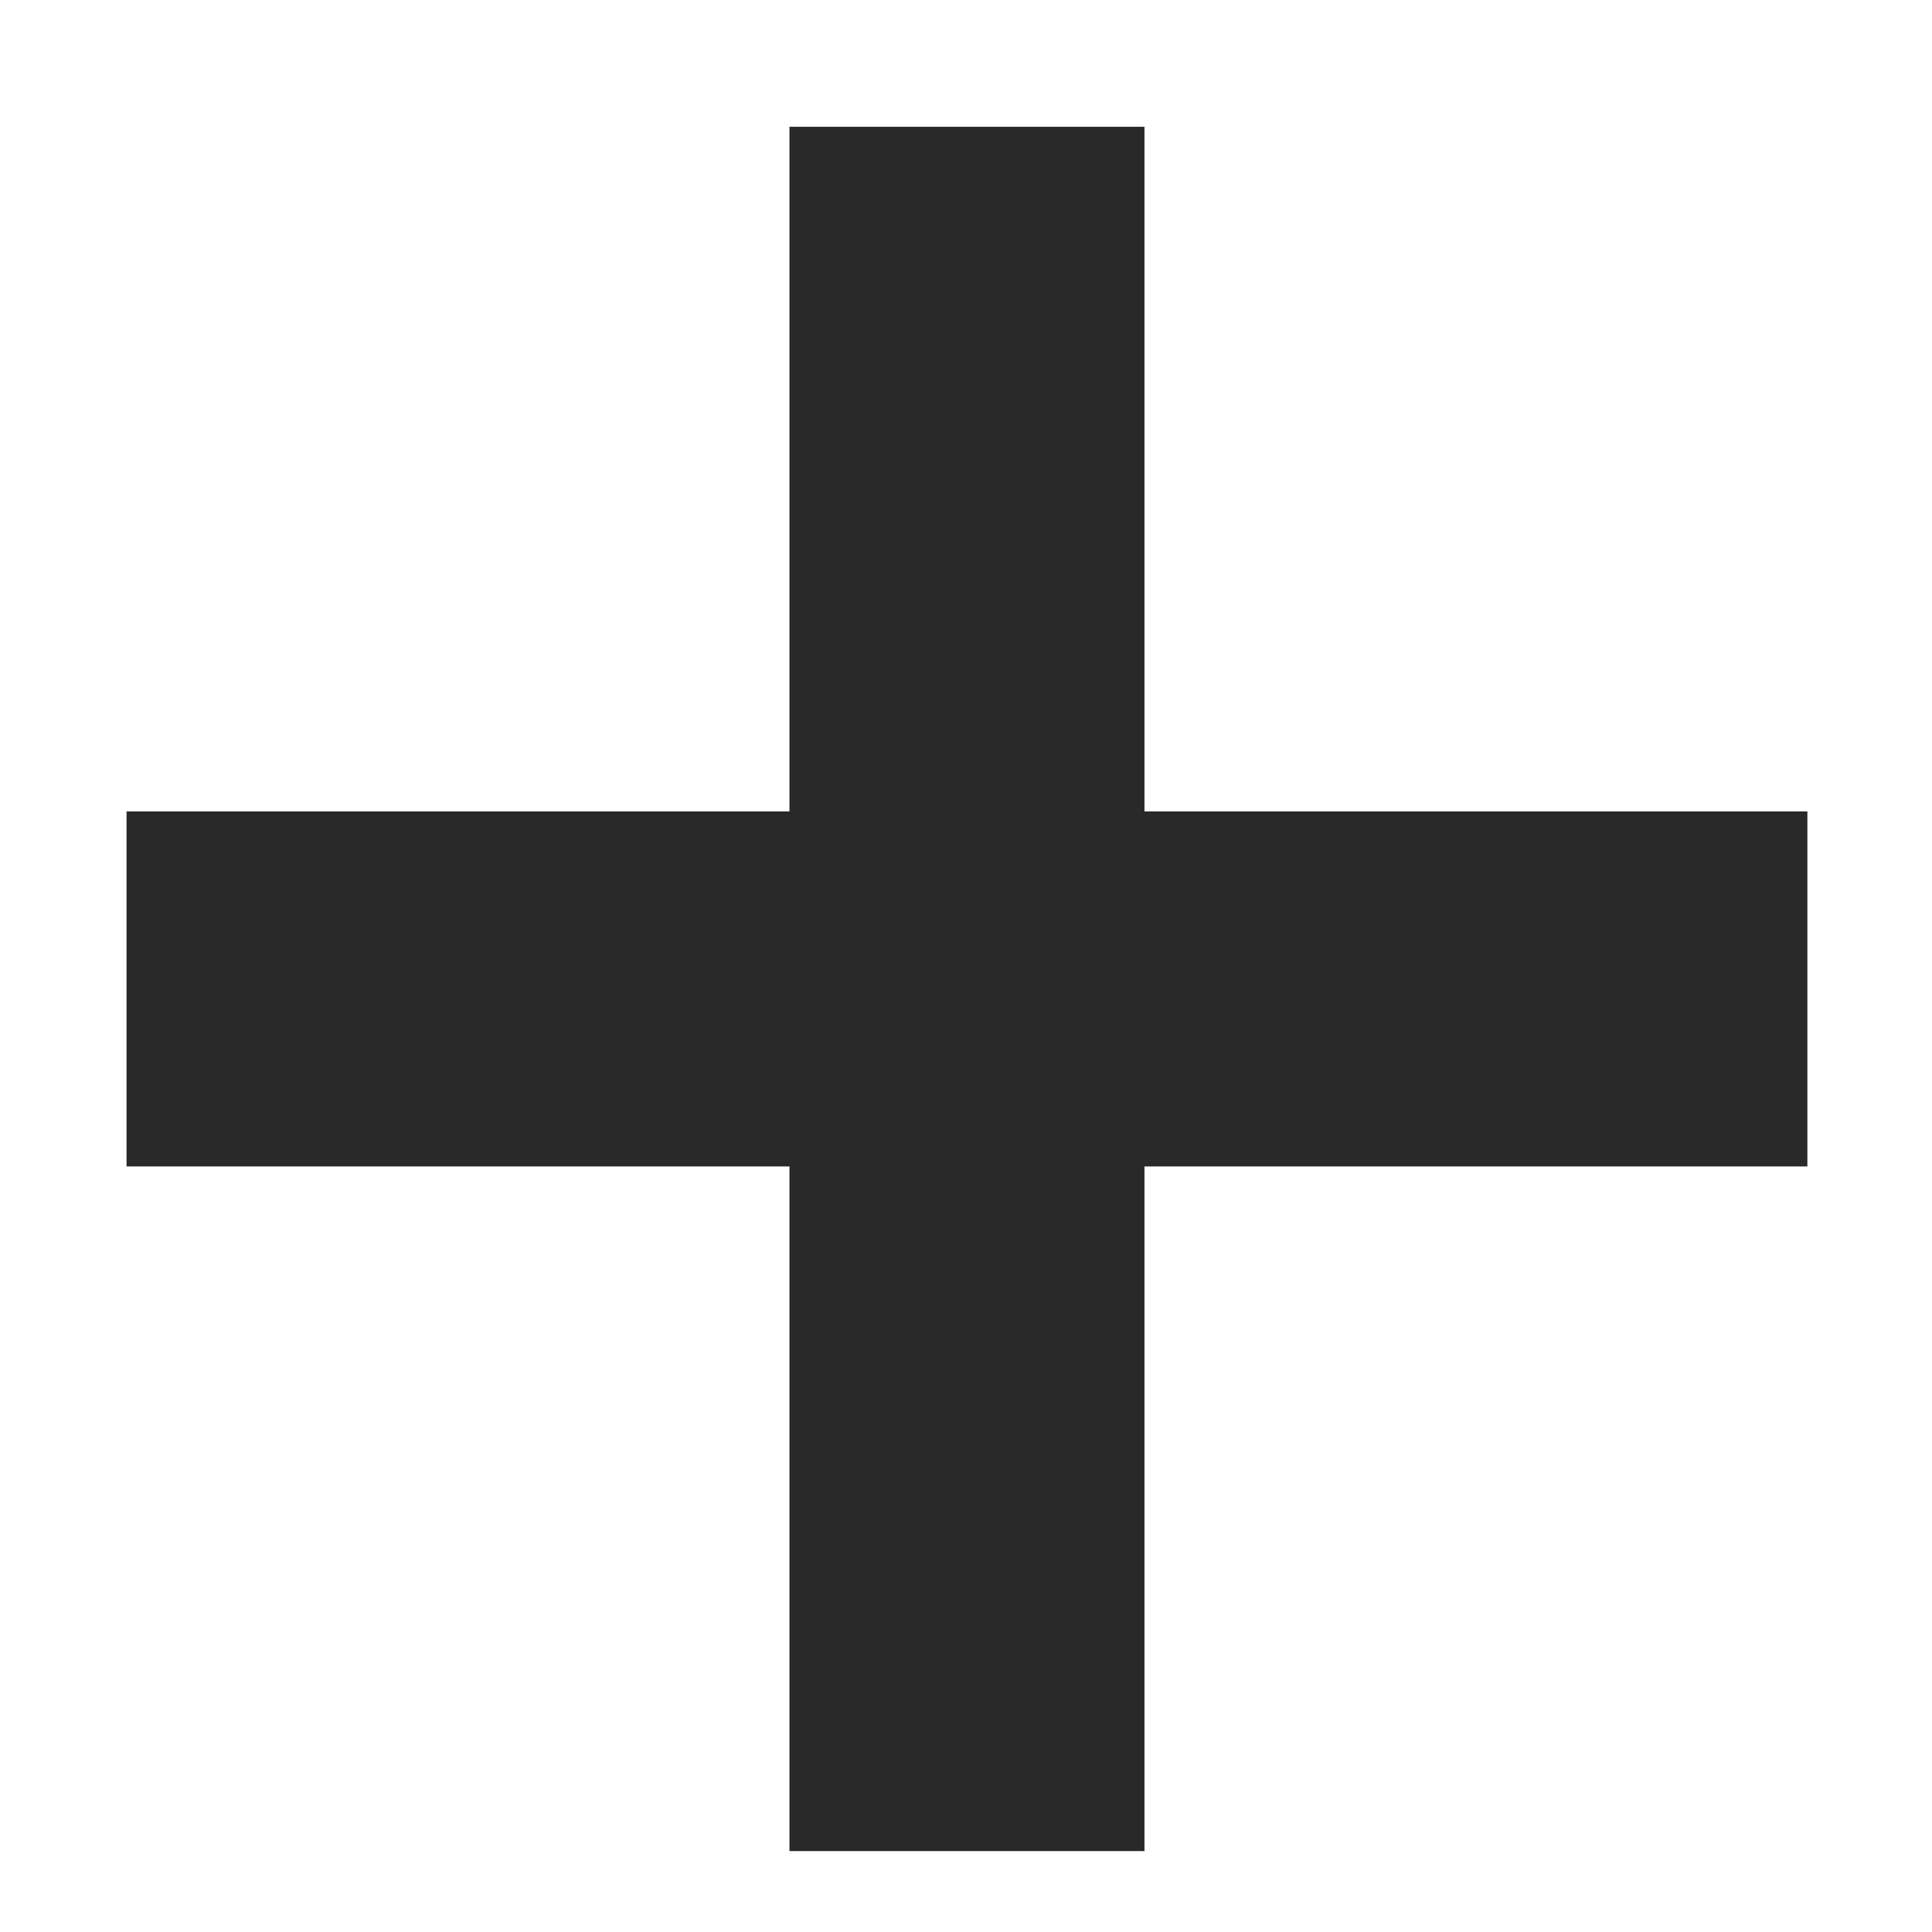 <svg xmlns="http://www.w3.org/2000/svg" width="8" height="8" viewBox="0 0 8 8" fill="none"><path d="M3.269 4.83H0.524V3.36H3.269V0.525H4.739V3.36H7.484V4.83H4.739V7.665H3.269V4.83Z" fill="#292929"/></svg>